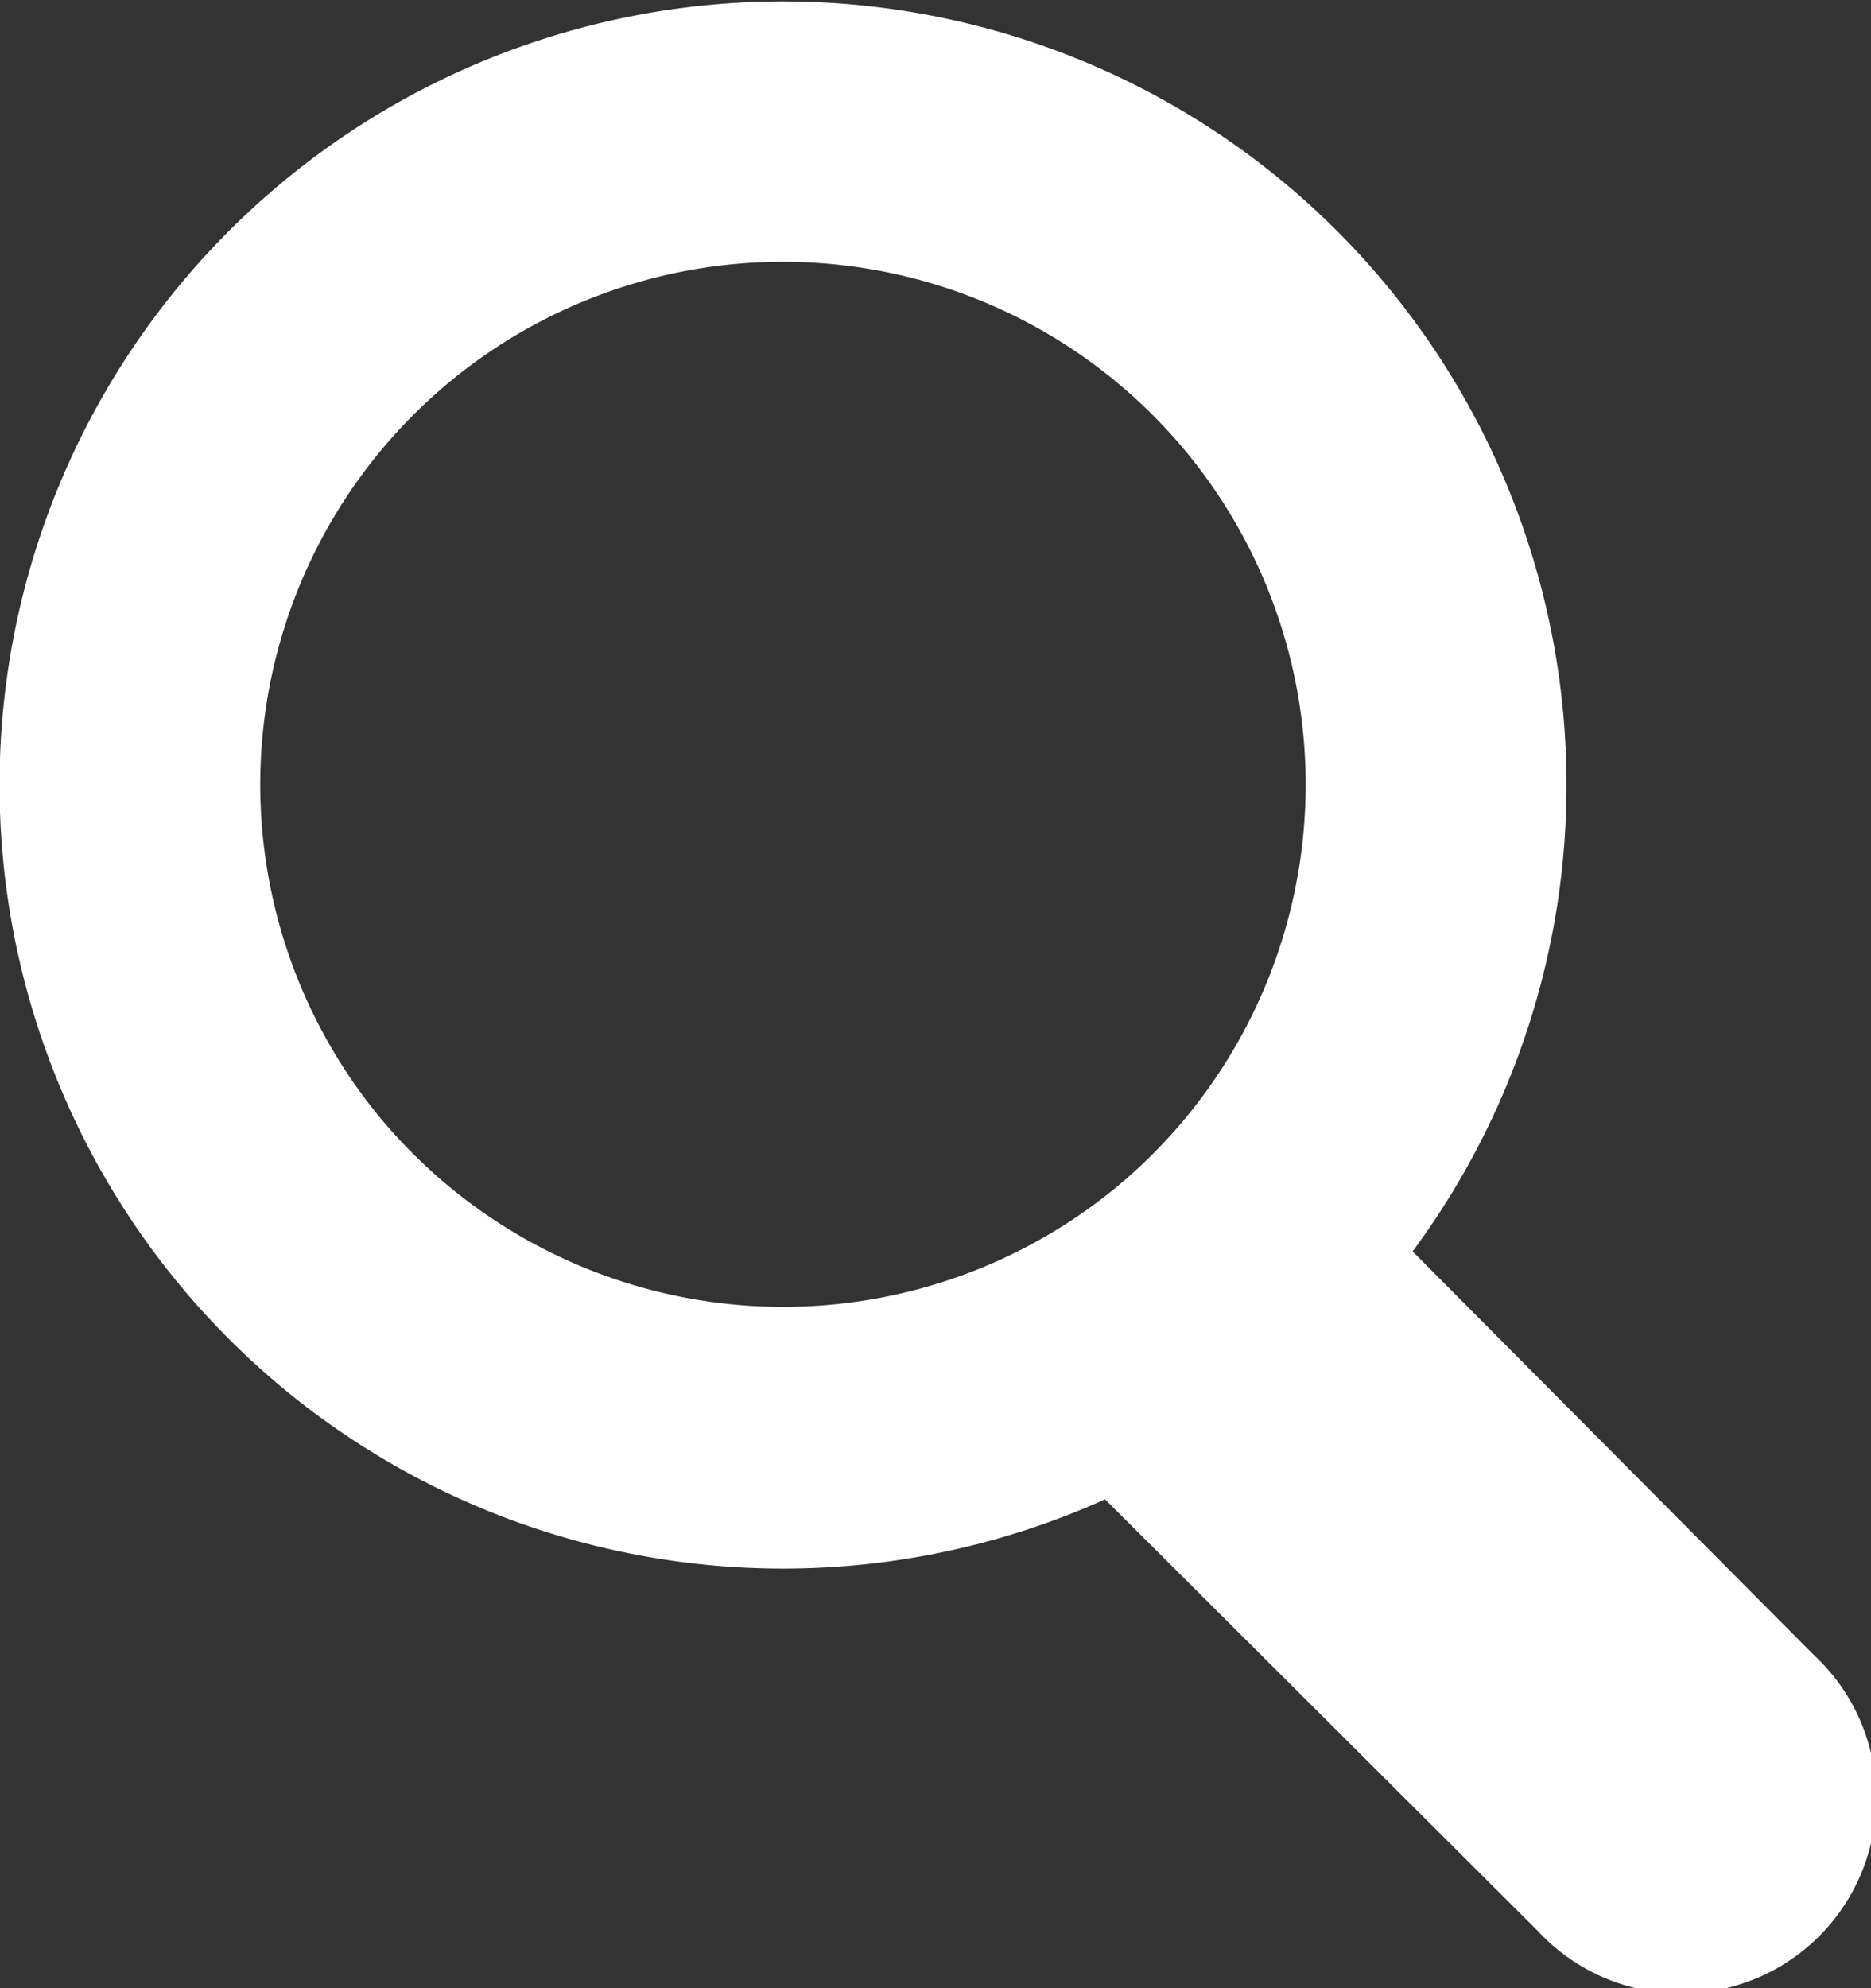 <svg xmlns="http://www.w3.org/2000/svg" viewBox="0 0 16 17"><rect x="0" y="0" width="16" height="17" fill="#333333" stroke="none"/><defs><style>.cls-1{fill:#fff;}</style></defs><g id="Livello_2" data-name="Livello 2"><g id="search"><path class="cls-1" d="M15.51,14.15h0L12.08,10.7a6.7,6.7,0,1,0-2.63,2.12l3.7,3.69h0a1.67,1.67,0,1,0,2.36-2.36ZM3.27,9.58a4.47,4.47,0,1,1,6.29.56A4.48,4.48,0,0,1,3.27,9.58Z"/></g></g></svg>